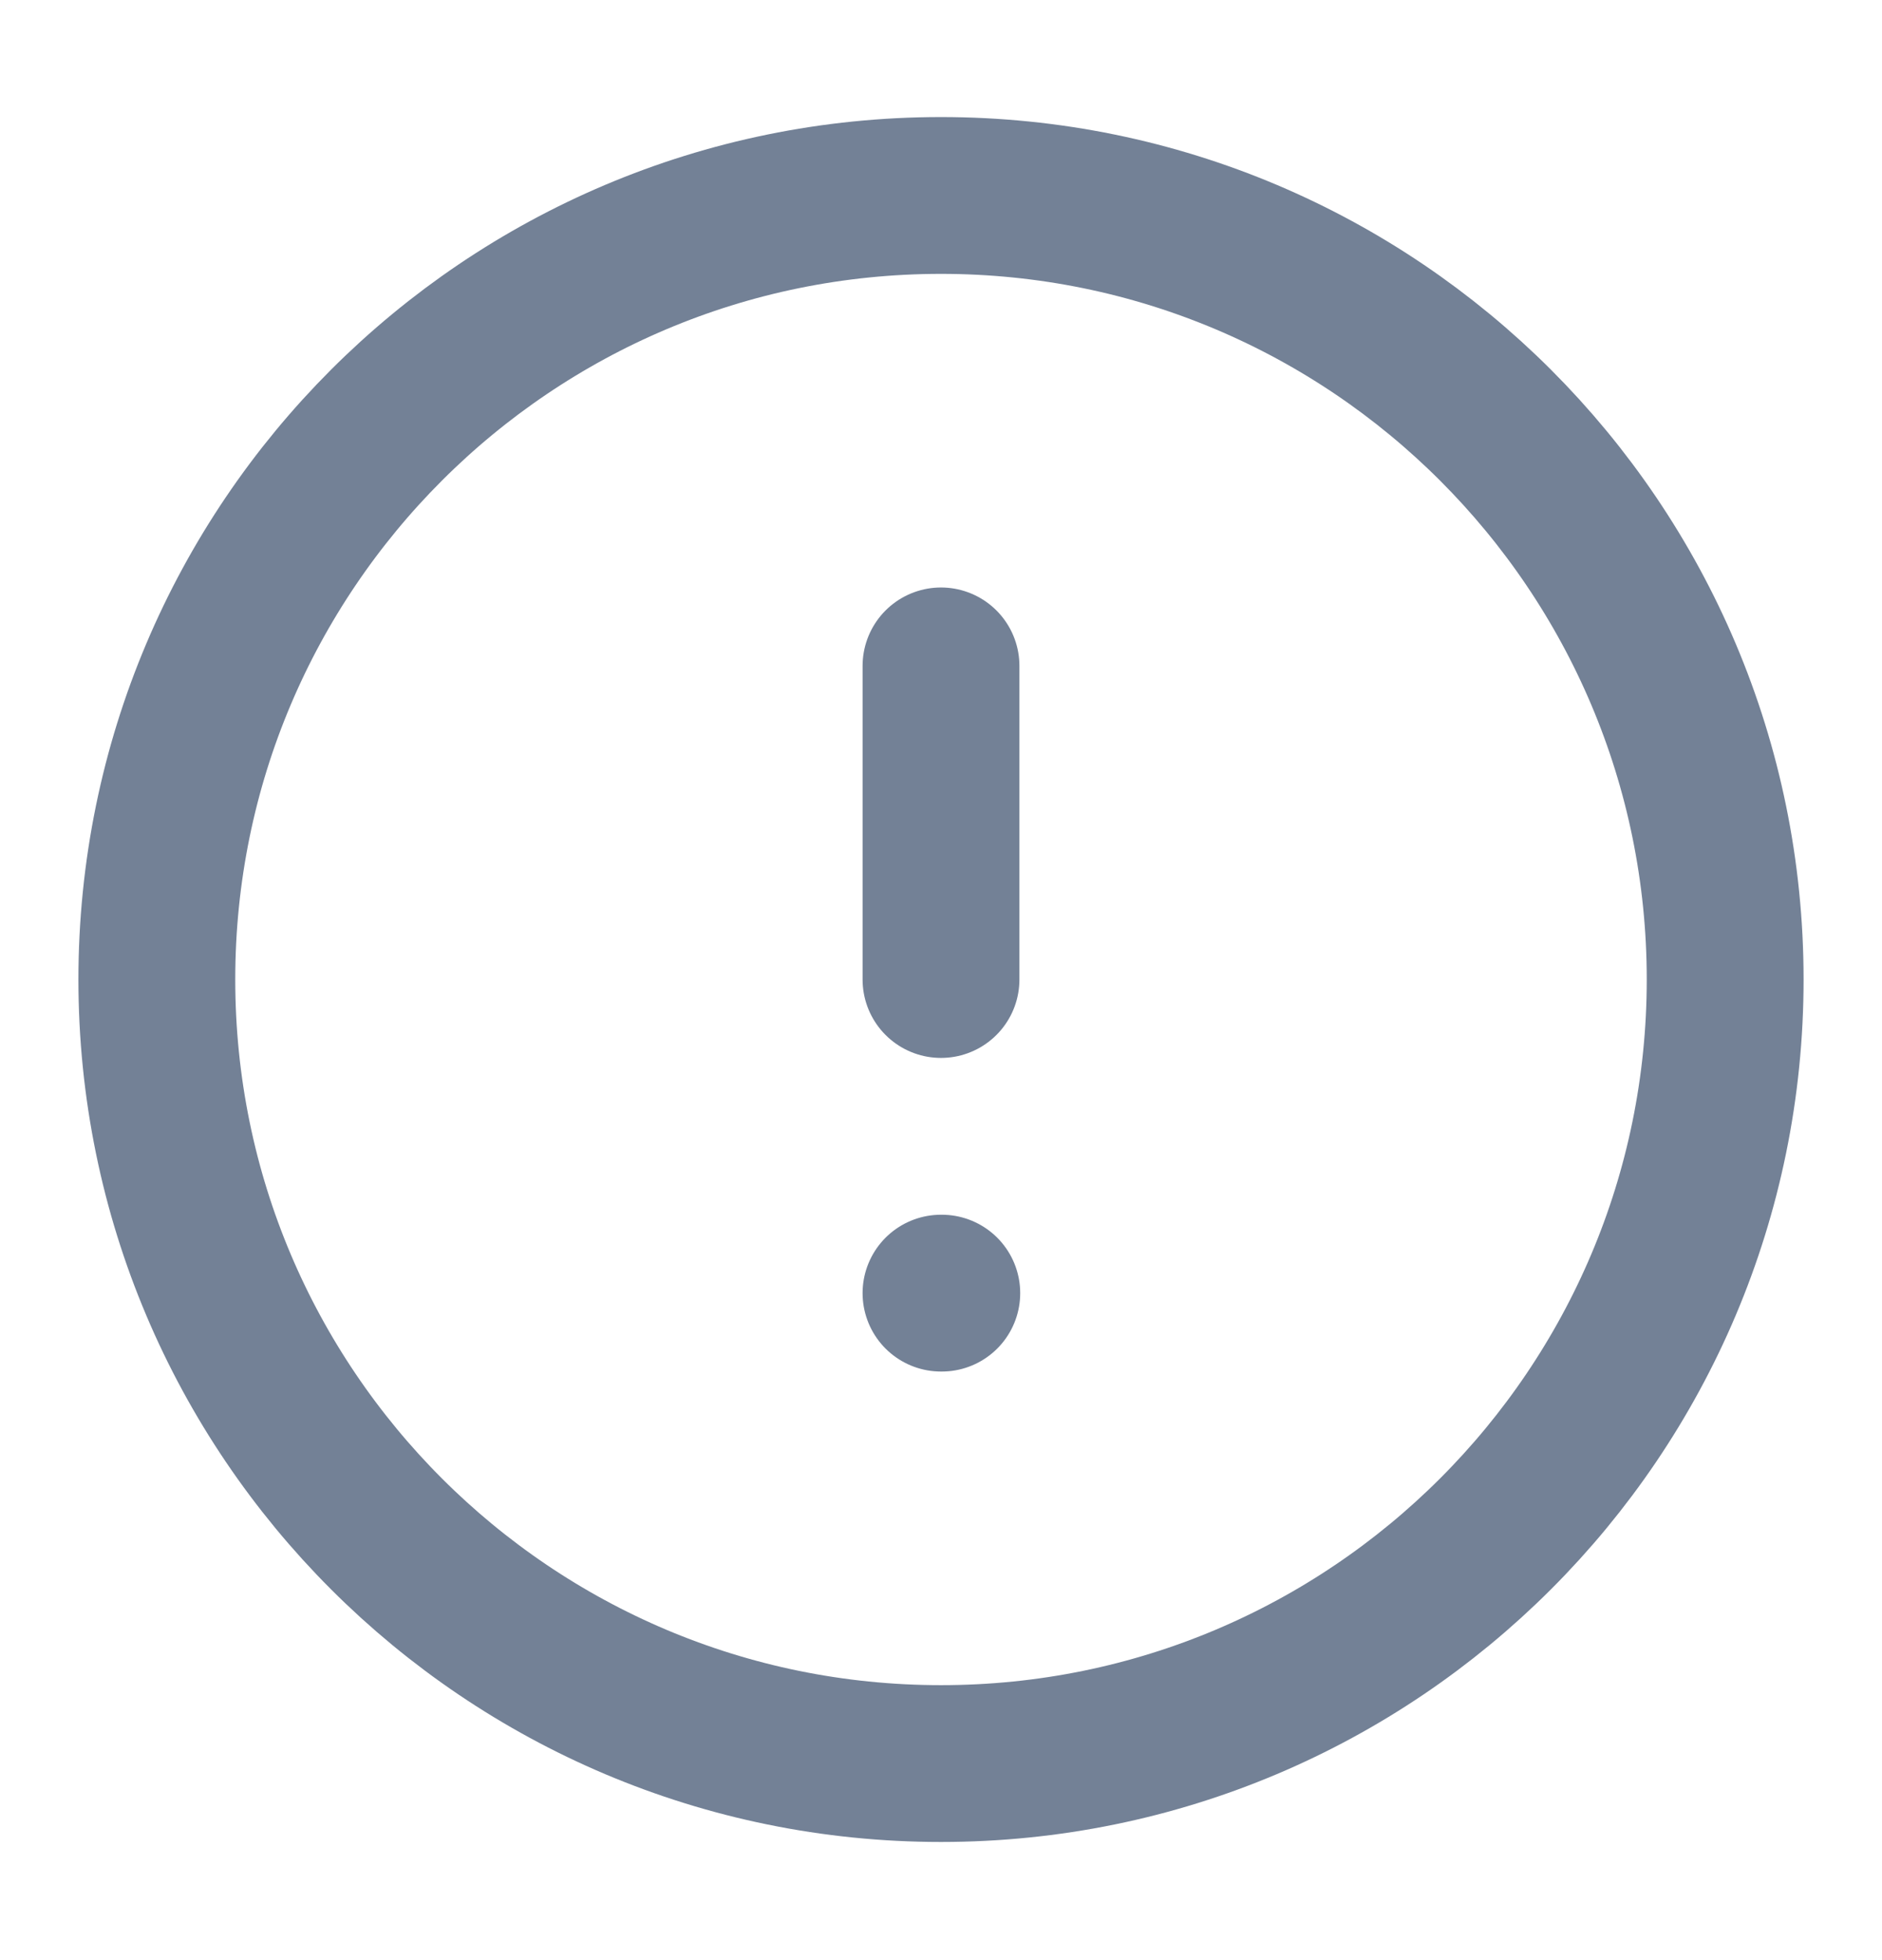 <svg width="24" height="25" viewBox="0 0 24 25" fill="none" xmlns="http://www.w3.org/2000/svg">
<path d="M12 8.493V12.493M12 16.493H12.01M22 12.493C22 18.016 17.523 22.493 12 22.493C6.477 22.493 2 18.016 2 12.493C2 6.971 6.477 2.493 12 2.493C17.523 2.493 22 6.971 22 12.493Z" stroke="#738196" stroke-width="2" stroke-linecap="round" stroke-linejoin="round"/>
</svg>
